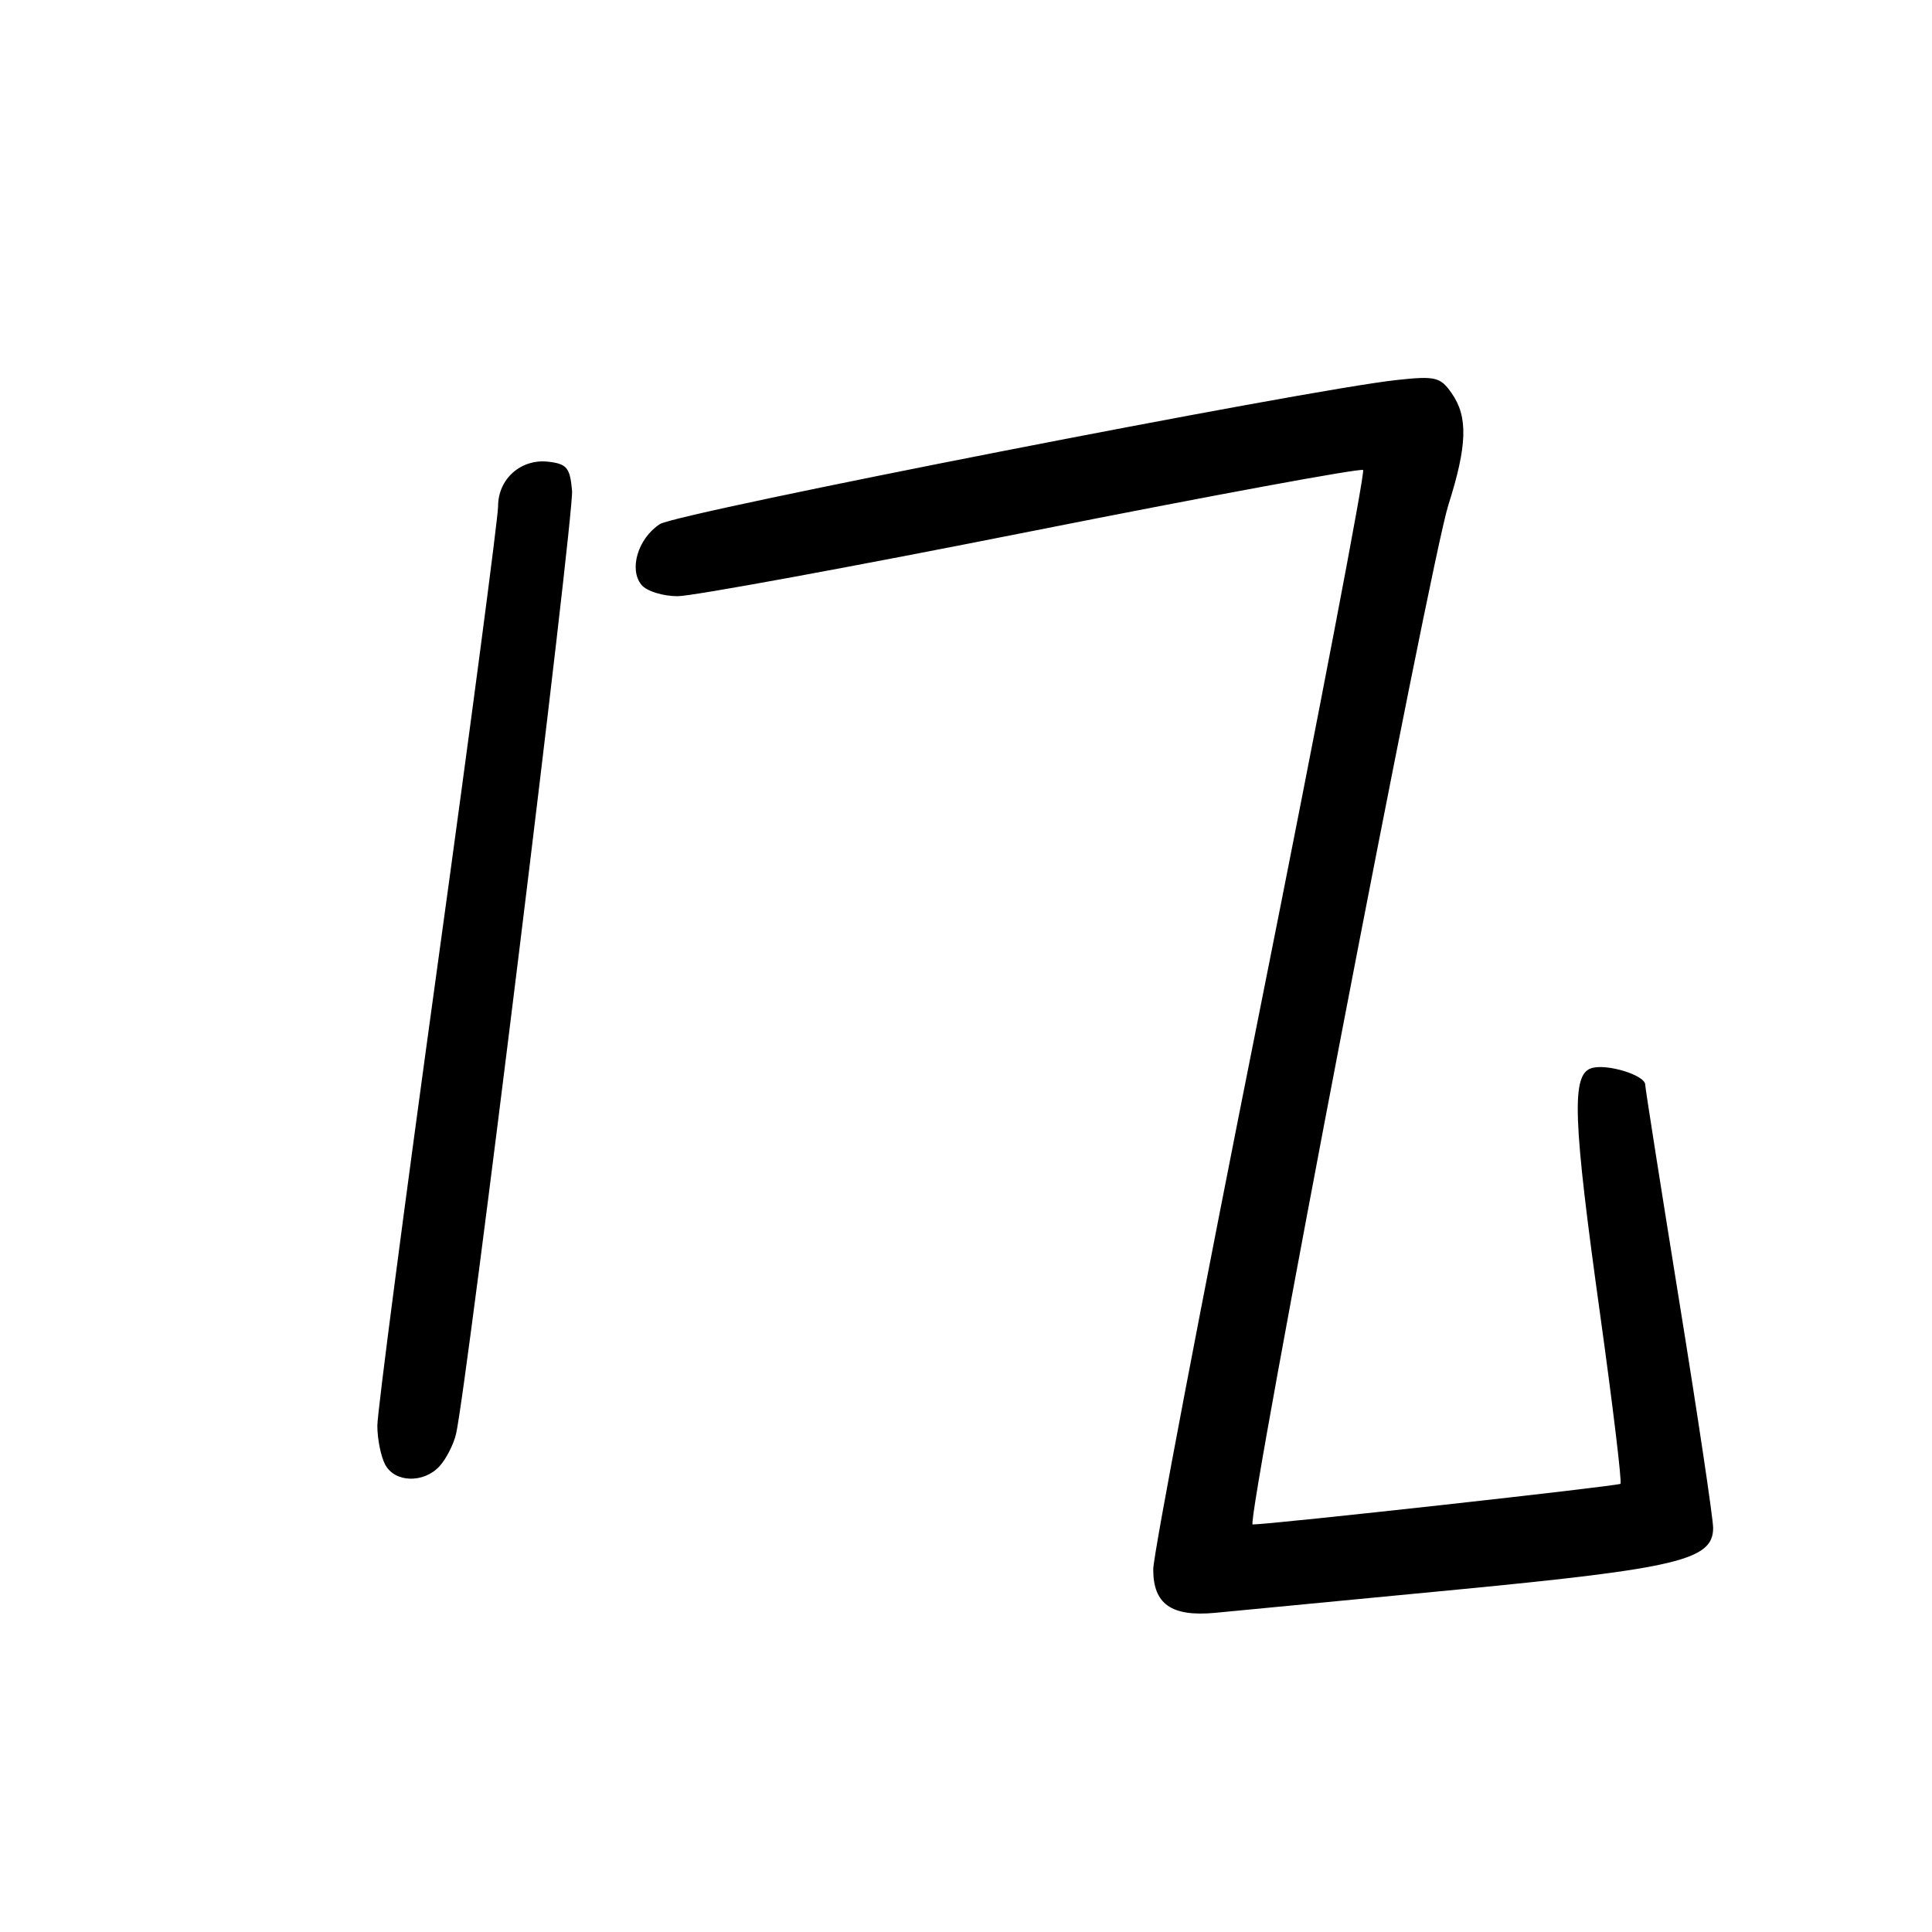 <?xml version="1.0" encoding="UTF-8" standalone="no"?>
<!DOCTYPE svg PUBLIC "-//W3C//DTD SVG 1.1//EN" "http://www.w3.org/Graphics/SVG/1.1/DTD/svg11.dtd" >
<svg xmlns="http://www.w3.org/2000/svg" xmlns:xlink="http://www.w3.org/1999/xlink" version="1.1" viewBox="0 0 256 256">
 <g >
 <path fill="currentColor"
d=" M 193.00 210.64 C 222.41 207.81 227.00 206.70 227.00 202.46 C 227.00 201.23 224.98 187.69 222.50 172.37 C 220.03 157.04 218.00 144.15 218.00 143.73 C 218.00 142.46 212.89 140.90 210.87 141.54 C 208.20 142.39 208.40 148.17 212.05 174.34 C 213.72 186.38 214.93 196.41 214.72 196.61 C 214.43 196.91 168.36 202.00 165.98 202.00 C 165.04 202.00 189.53 74.39 191.91 66.93 C 194.43 59.01 194.54 55.22 192.35 52.10 C 190.86 49.96 190.20 49.80 185.10 50.35 C 173.15 51.63 89.73 67.95 87.43 69.45 C 84.53 71.35 83.30 75.45 85.01 77.51 C 85.69 78.33 87.84 79.00 89.79 79.00 C 91.74 79.00 112.85 75.12 136.72 70.38 C 160.58 65.64 180.33 62.00 180.62 62.28 C 180.90 62.57 174.76 94.68 166.97 133.65 C 159.18 172.62 152.81 206.05 152.81 207.94 C 152.80 212.55 155.22 214.25 161.00 213.71 C 163.47 213.47 177.88 212.09 193.00 210.64 Z  M 58.27 194.25 C 59.13 193.29 60.11 191.38 60.43 190.00 C 61.82 184.06 76.07 68.24 75.80 65.04 C 75.54 61.98 75.11 61.46 72.66 61.18 C 69.04 60.76 66.00 63.45 66.00 67.07 C 66.00 68.58 62.40 95.89 58.00 127.75 C 53.60 159.61 50.00 187.13 50.00 188.91 C 50.00 190.68 50.47 193.00 51.04 194.07 C 52.32 196.48 56.17 196.57 58.27 194.25 Z "/>
</g>
</svg>